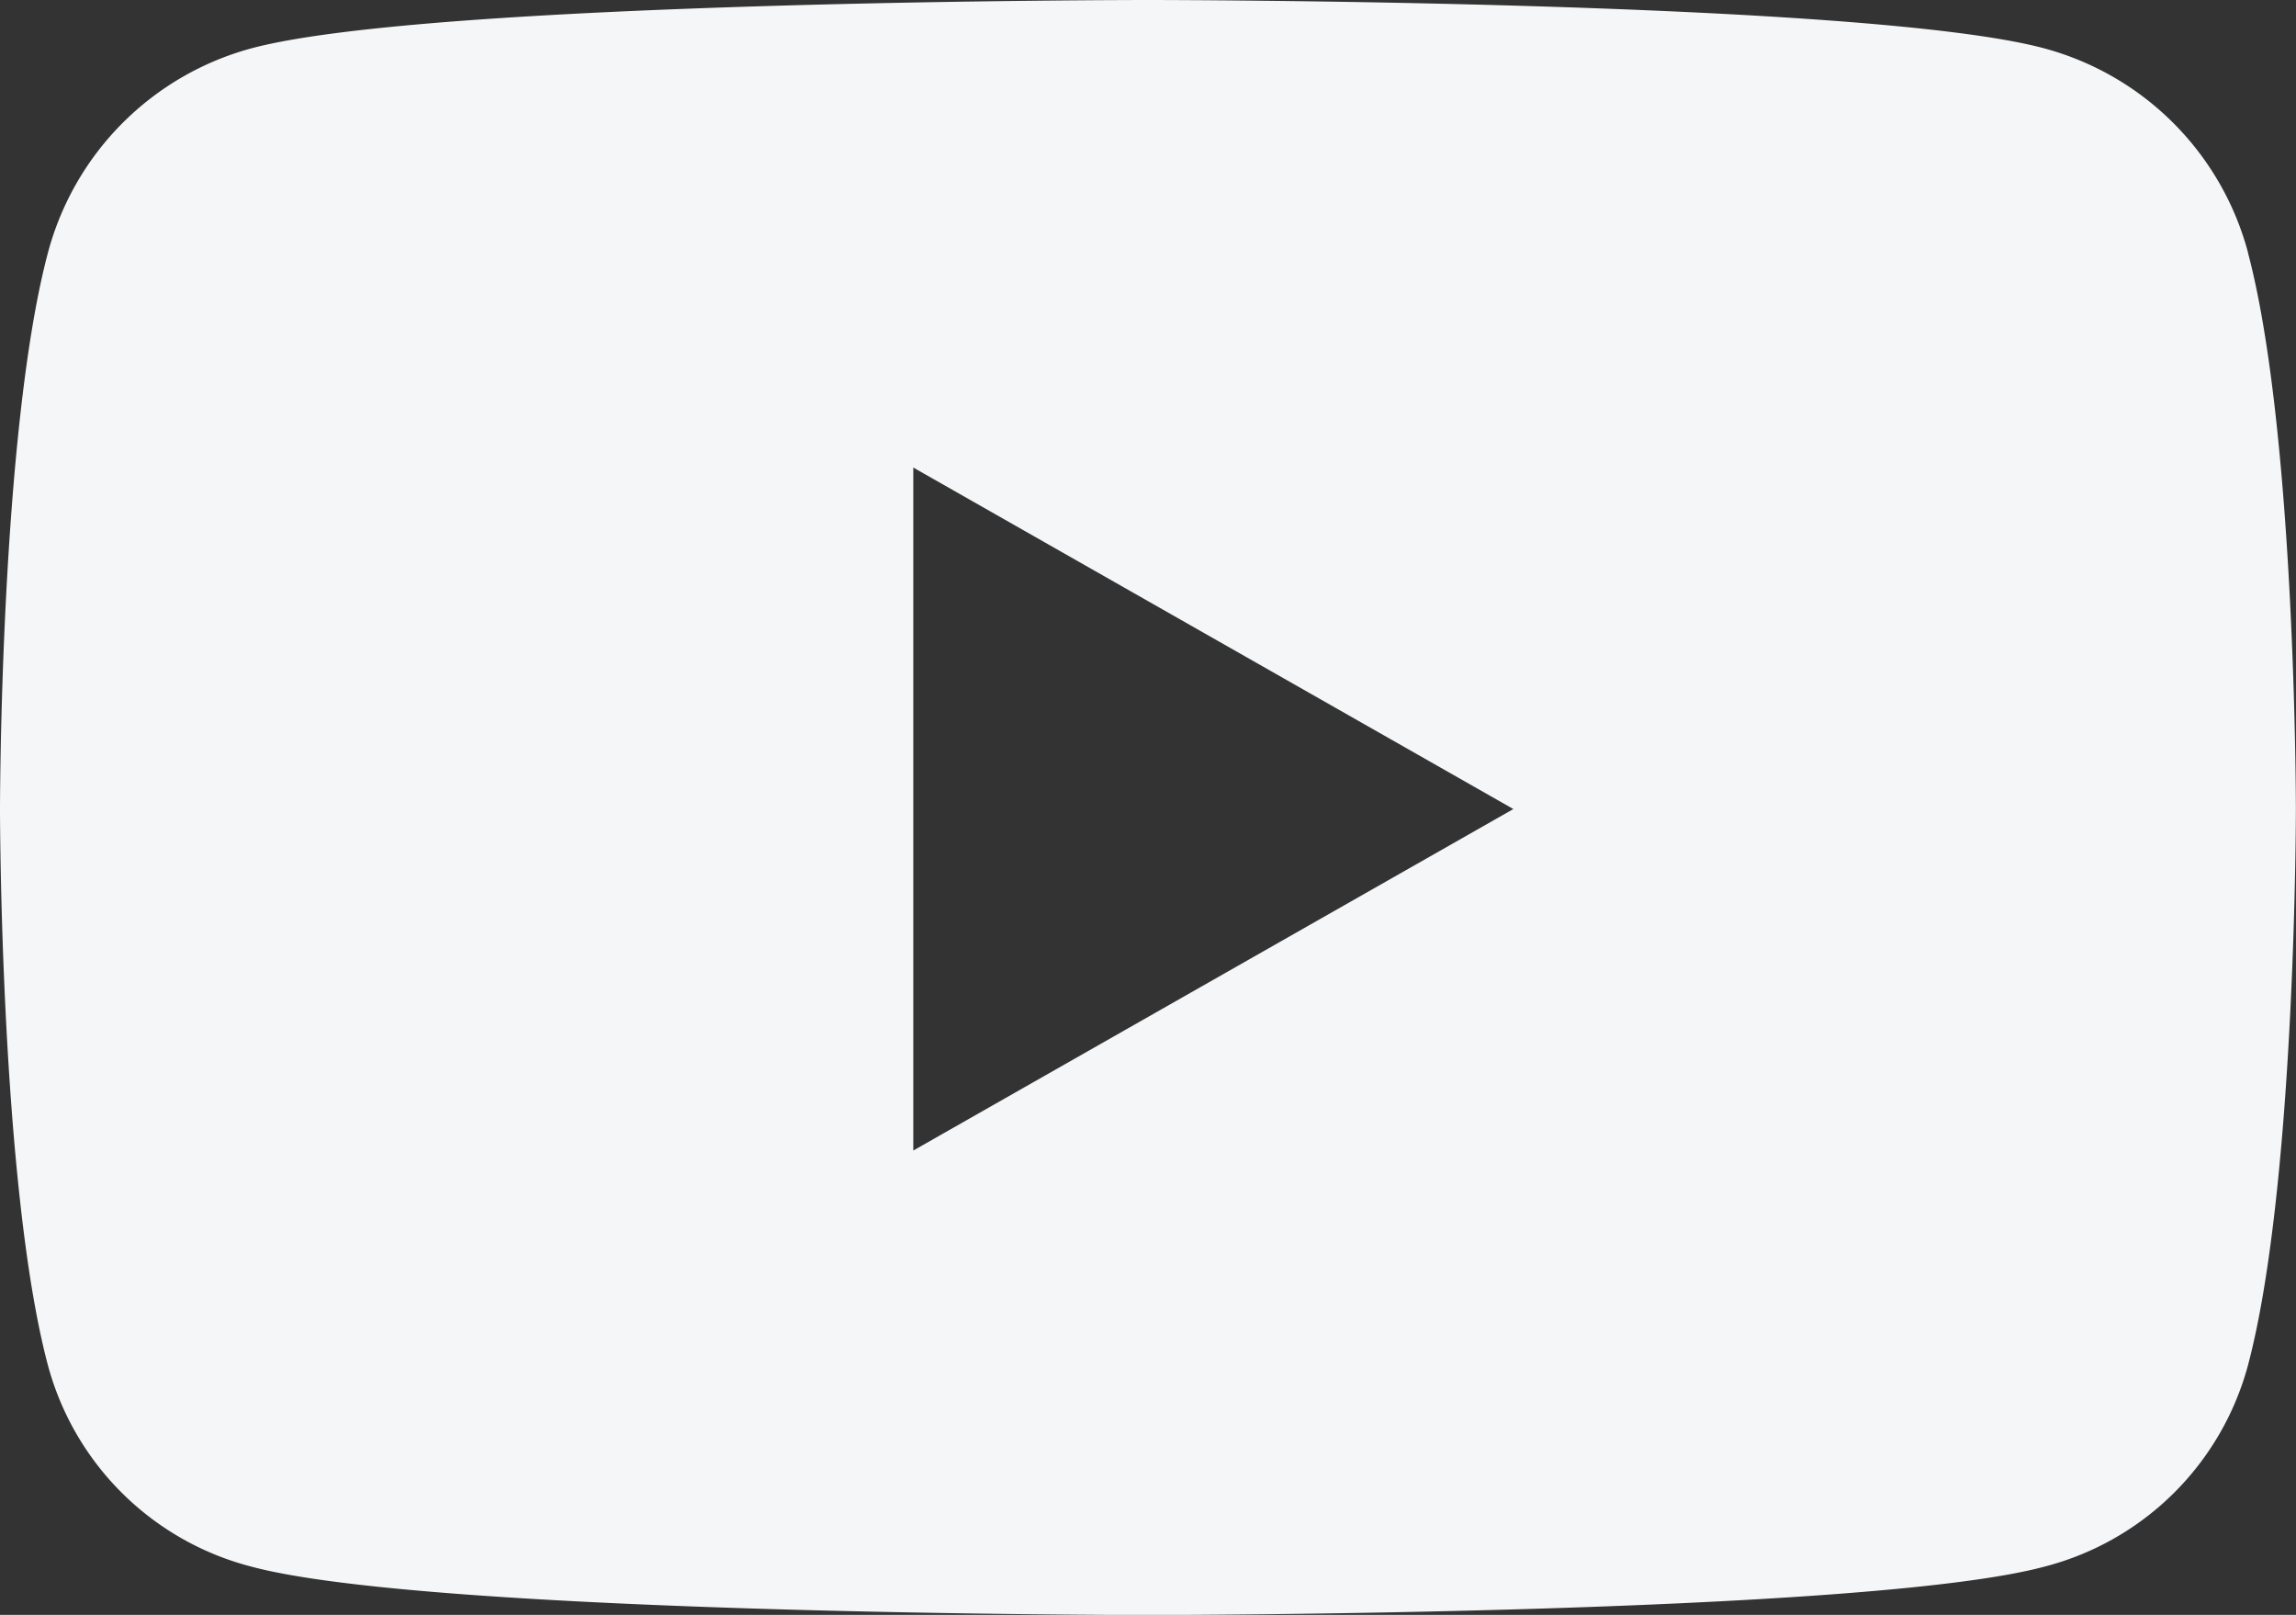 <svg id="IconYT" xmlns="http://www.w3.org/2000/svg" width="42.612" height="29.962" viewBox="0 0 42.612 29.962">
  <rect x="0" y="0" width="42.612" height="29.962" fill="#333333" stroke="none"/>
  <path id="Icon_awesome-youtube" data-name="Icon awesome-youtube" d="M42.772,9.188A5.354,5.354,0,0,0,39,5.4c-3.323-.9-16.648-.9-16.648-.9s-13.325,0-16.648.9A5.354,5.354,0,0,0,1.94,9.188c-.89,3.345-.89,10.323-.89,10.323s0,6.978.89,10.323a5.274,5.274,0,0,0,3.767,3.731c3.323.9,16.648.9,16.648.9s13.325,0,16.648-.9a5.275,5.275,0,0,0,3.767-3.731c.89-3.345.89-10.323.89-10.323s0-6.978-.89-10.323ZM18,25.847V13.175l11.137,6.336L18,25.847Z" transform="translate(-1.05 -4.5)" fill="#f4f6f8"/>
</svg>
